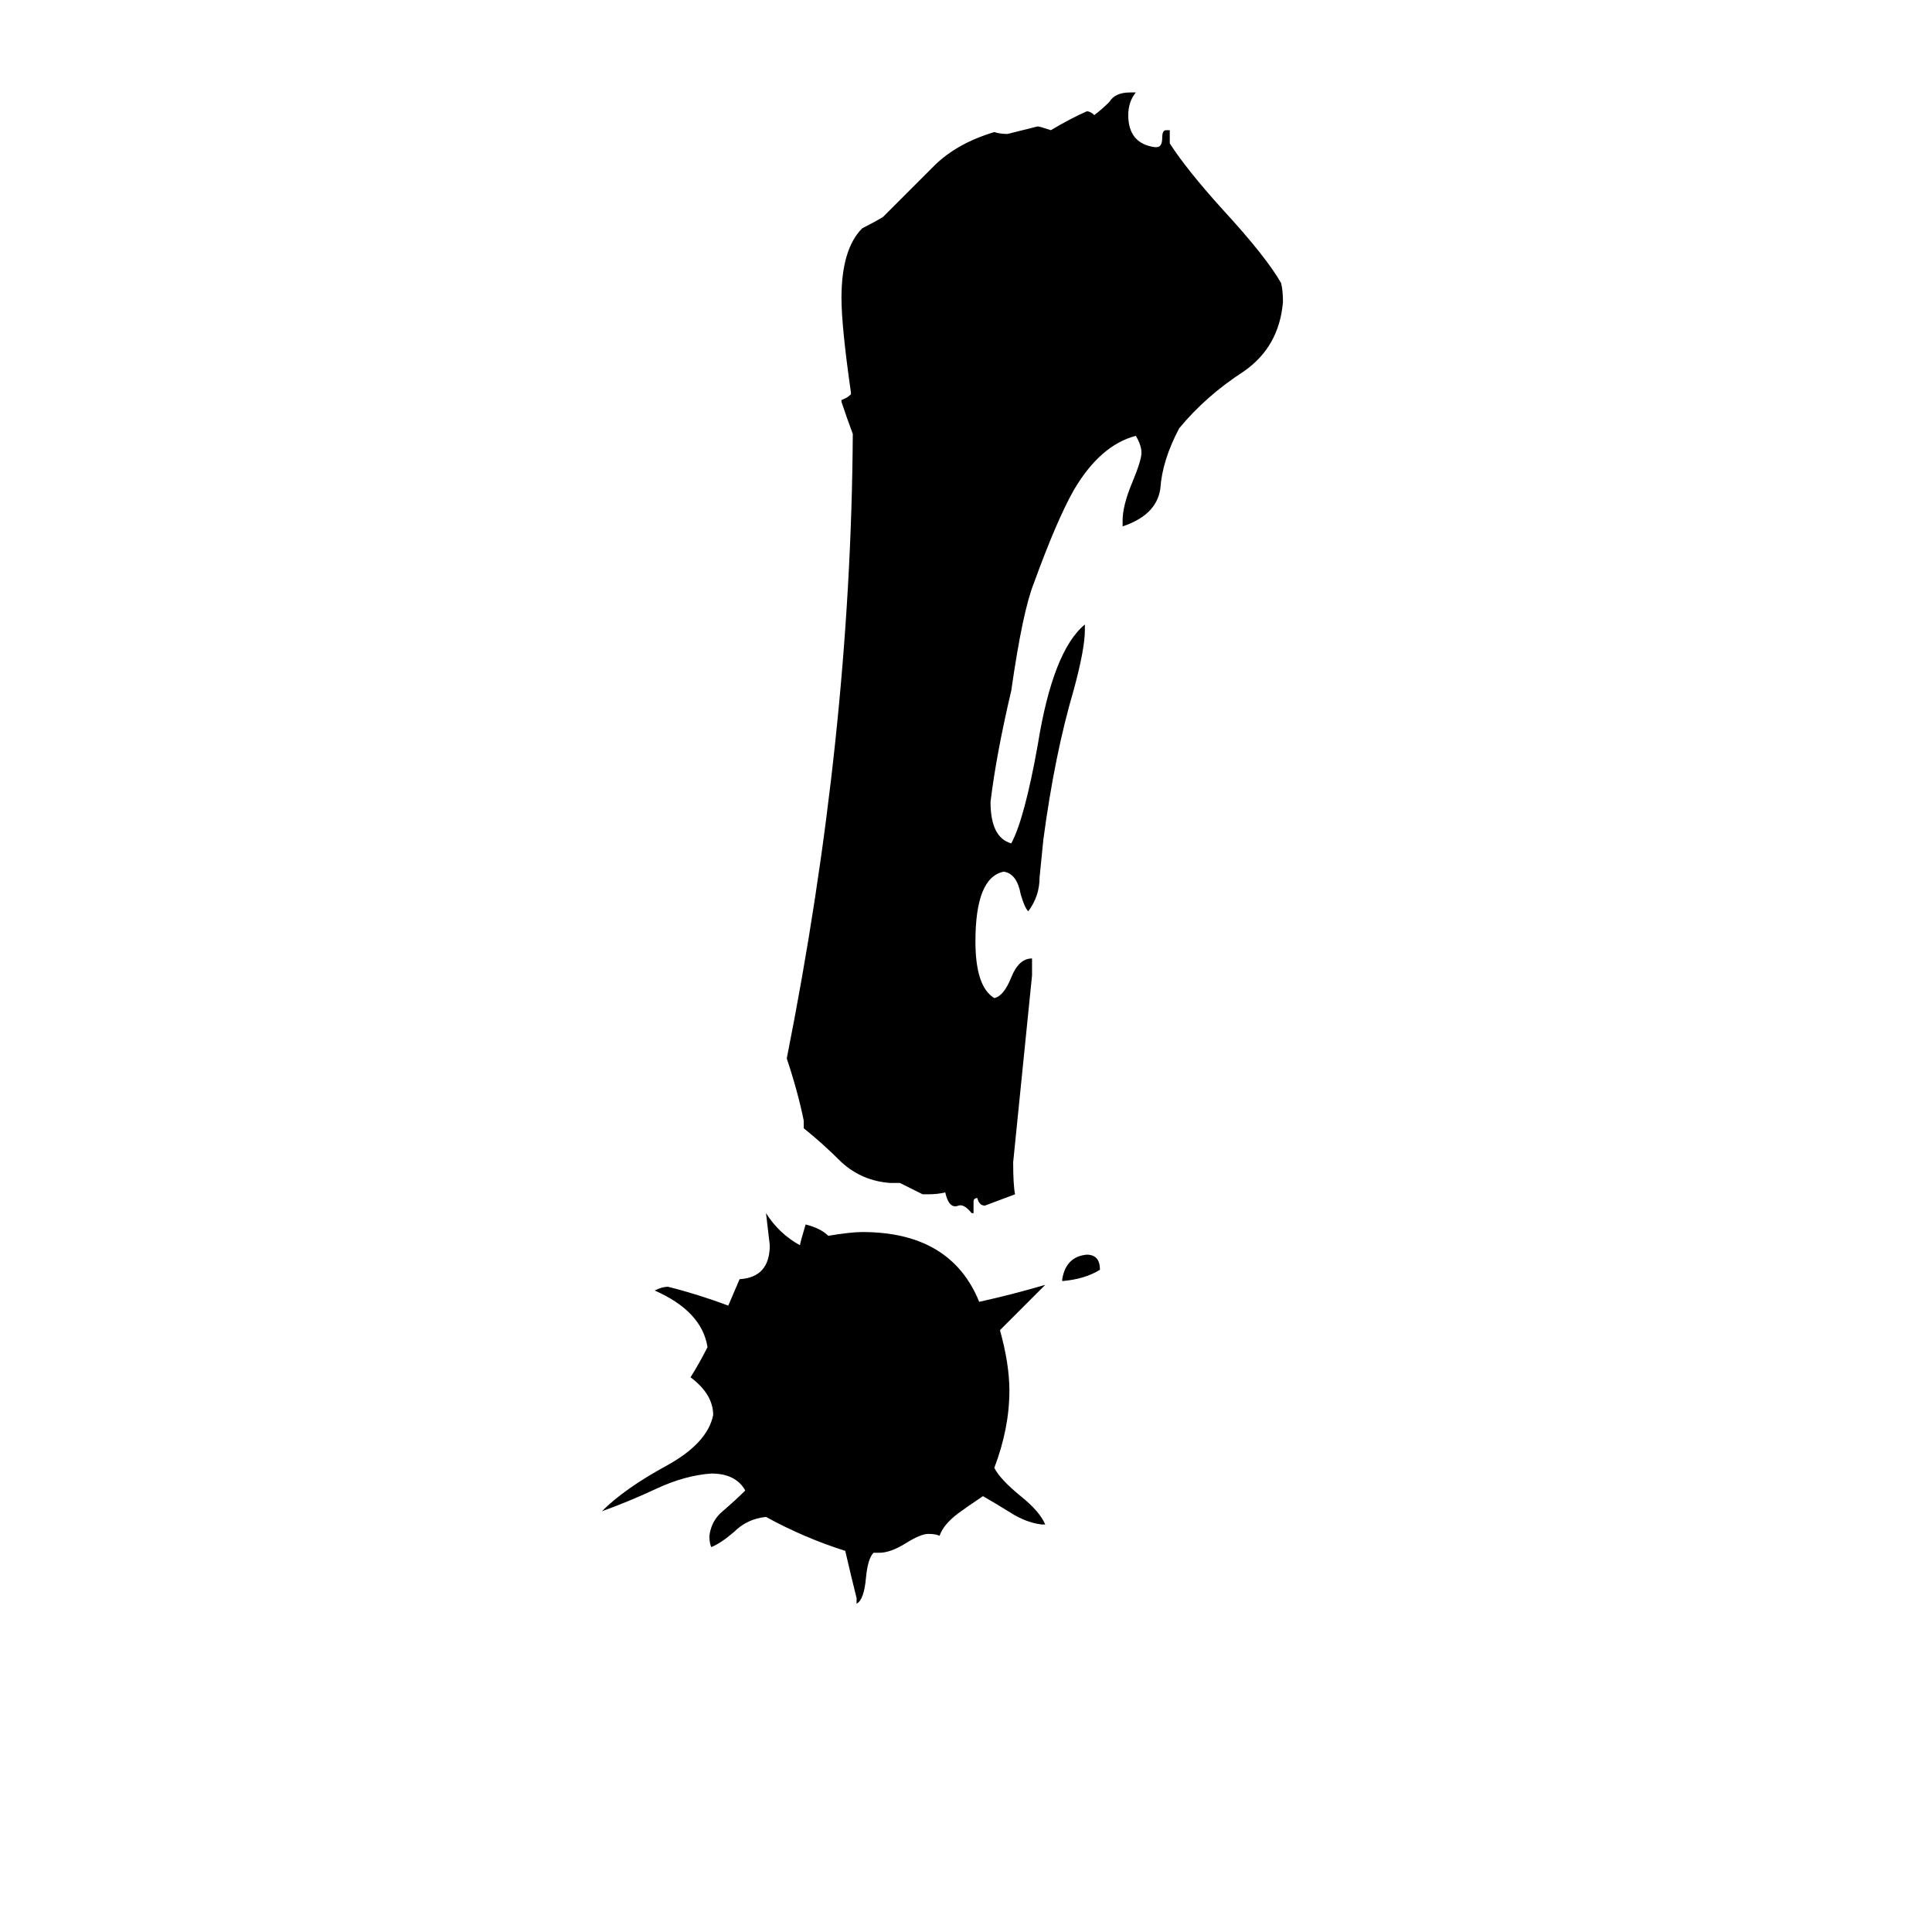 <svg xmlns="http://www.w3.org/2000/svg" viewBox="0 -800 1024 1024">
	<path fill="#000000" d="M516 -157H515Q511 -162 508 -161Q503 -159 501 -168Q497 -167 492 -167H489Q483 -170 477 -173H472Q457 -174 446 -184Q436 -194 426 -202V-206Q423 -221 417 -239Q451 -410 452 -570Q449 -578 446 -587V-588Q449 -589 451 -591V-592Q446 -627 446 -642Q446 -668 457 -679Q463 -682 468 -685Q482 -699 495 -712Q507 -724 527 -730Q530 -729 534 -729Q542 -731 550 -733Q551 -733 557 -731Q567 -737 576 -741Q578 -741 580 -739Q584 -742 588 -746Q591 -751 599 -751H602Q598 -746 598 -739Q598 -724 612 -722H613Q616 -722 616 -727Q616 -731 618 -731H620V-724Q629 -710 648 -689Q671 -664 679 -650Q680 -646 680 -640Q678 -616 659 -603Q639 -590 625 -573Q616 -556 615 -541Q613 -527 595 -521V-524Q595 -532 600 -544Q605 -556 605 -560Q605 -564 602 -569Q583 -564 569 -540Q560 -524 548 -491Q542 -476 536 -434Q528 -400 525 -375Q525 -356 536 -353Q543 -366 550 -405Q558 -455 575 -469V-466Q575 -456 569 -434Q559 -400 553 -355Q552 -345 551 -335Q551 -325 545 -317Q543 -319 541 -326Q539 -337 532 -338Q517 -335 517 -301Q517 -277 527 -271Q532 -272 536 -282Q540 -292 547 -292V-283Q542 -233 537 -184Q537 -172 538 -167Q530 -164 522 -161Q519 -161 518 -165Q516 -165 516 -163ZM563 -121V-122Q565 -134 576 -135Q583 -135 583 -127Q575 -122 563 -121ZM554 8H552Q544 7 536 2Q528 -3 521 -7Q512 -1 508 2Q500 8 498 14Q496 13 492 13Q488 13 480 18Q472 23 466 23H463Q460 26 459 36Q458 48 454 50V47Q451 35 448 22Q426 15 406 4Q396 5 389 12Q382 18 377 20Q376 18 376 14Q377 6 383 1Q390 -5 395 -10Q390 -19 377 -19Q363 -18 348 -11Q333 -4 319 1Q331 -11 353 -23Q375 -35 378 -50Q378 -61 366 -70Q371 -78 375 -86Q372 -105 347 -116Q351 -118 354 -118Q370 -114 386 -108Q389 -115 392 -122Q408 -123 408 -140Q407 -148 406 -157Q413 -146 424 -140Q424 -141 427 -151Q435 -149 439 -145Q451 -147 457 -147Q504 -147 519 -110Q537 -114 554 -119Q542 -107 530 -95Q535 -77 535 -63Q535 -43 527 -22Q530 -16 541 -7Q551 1 554 8Z"/>
</svg>